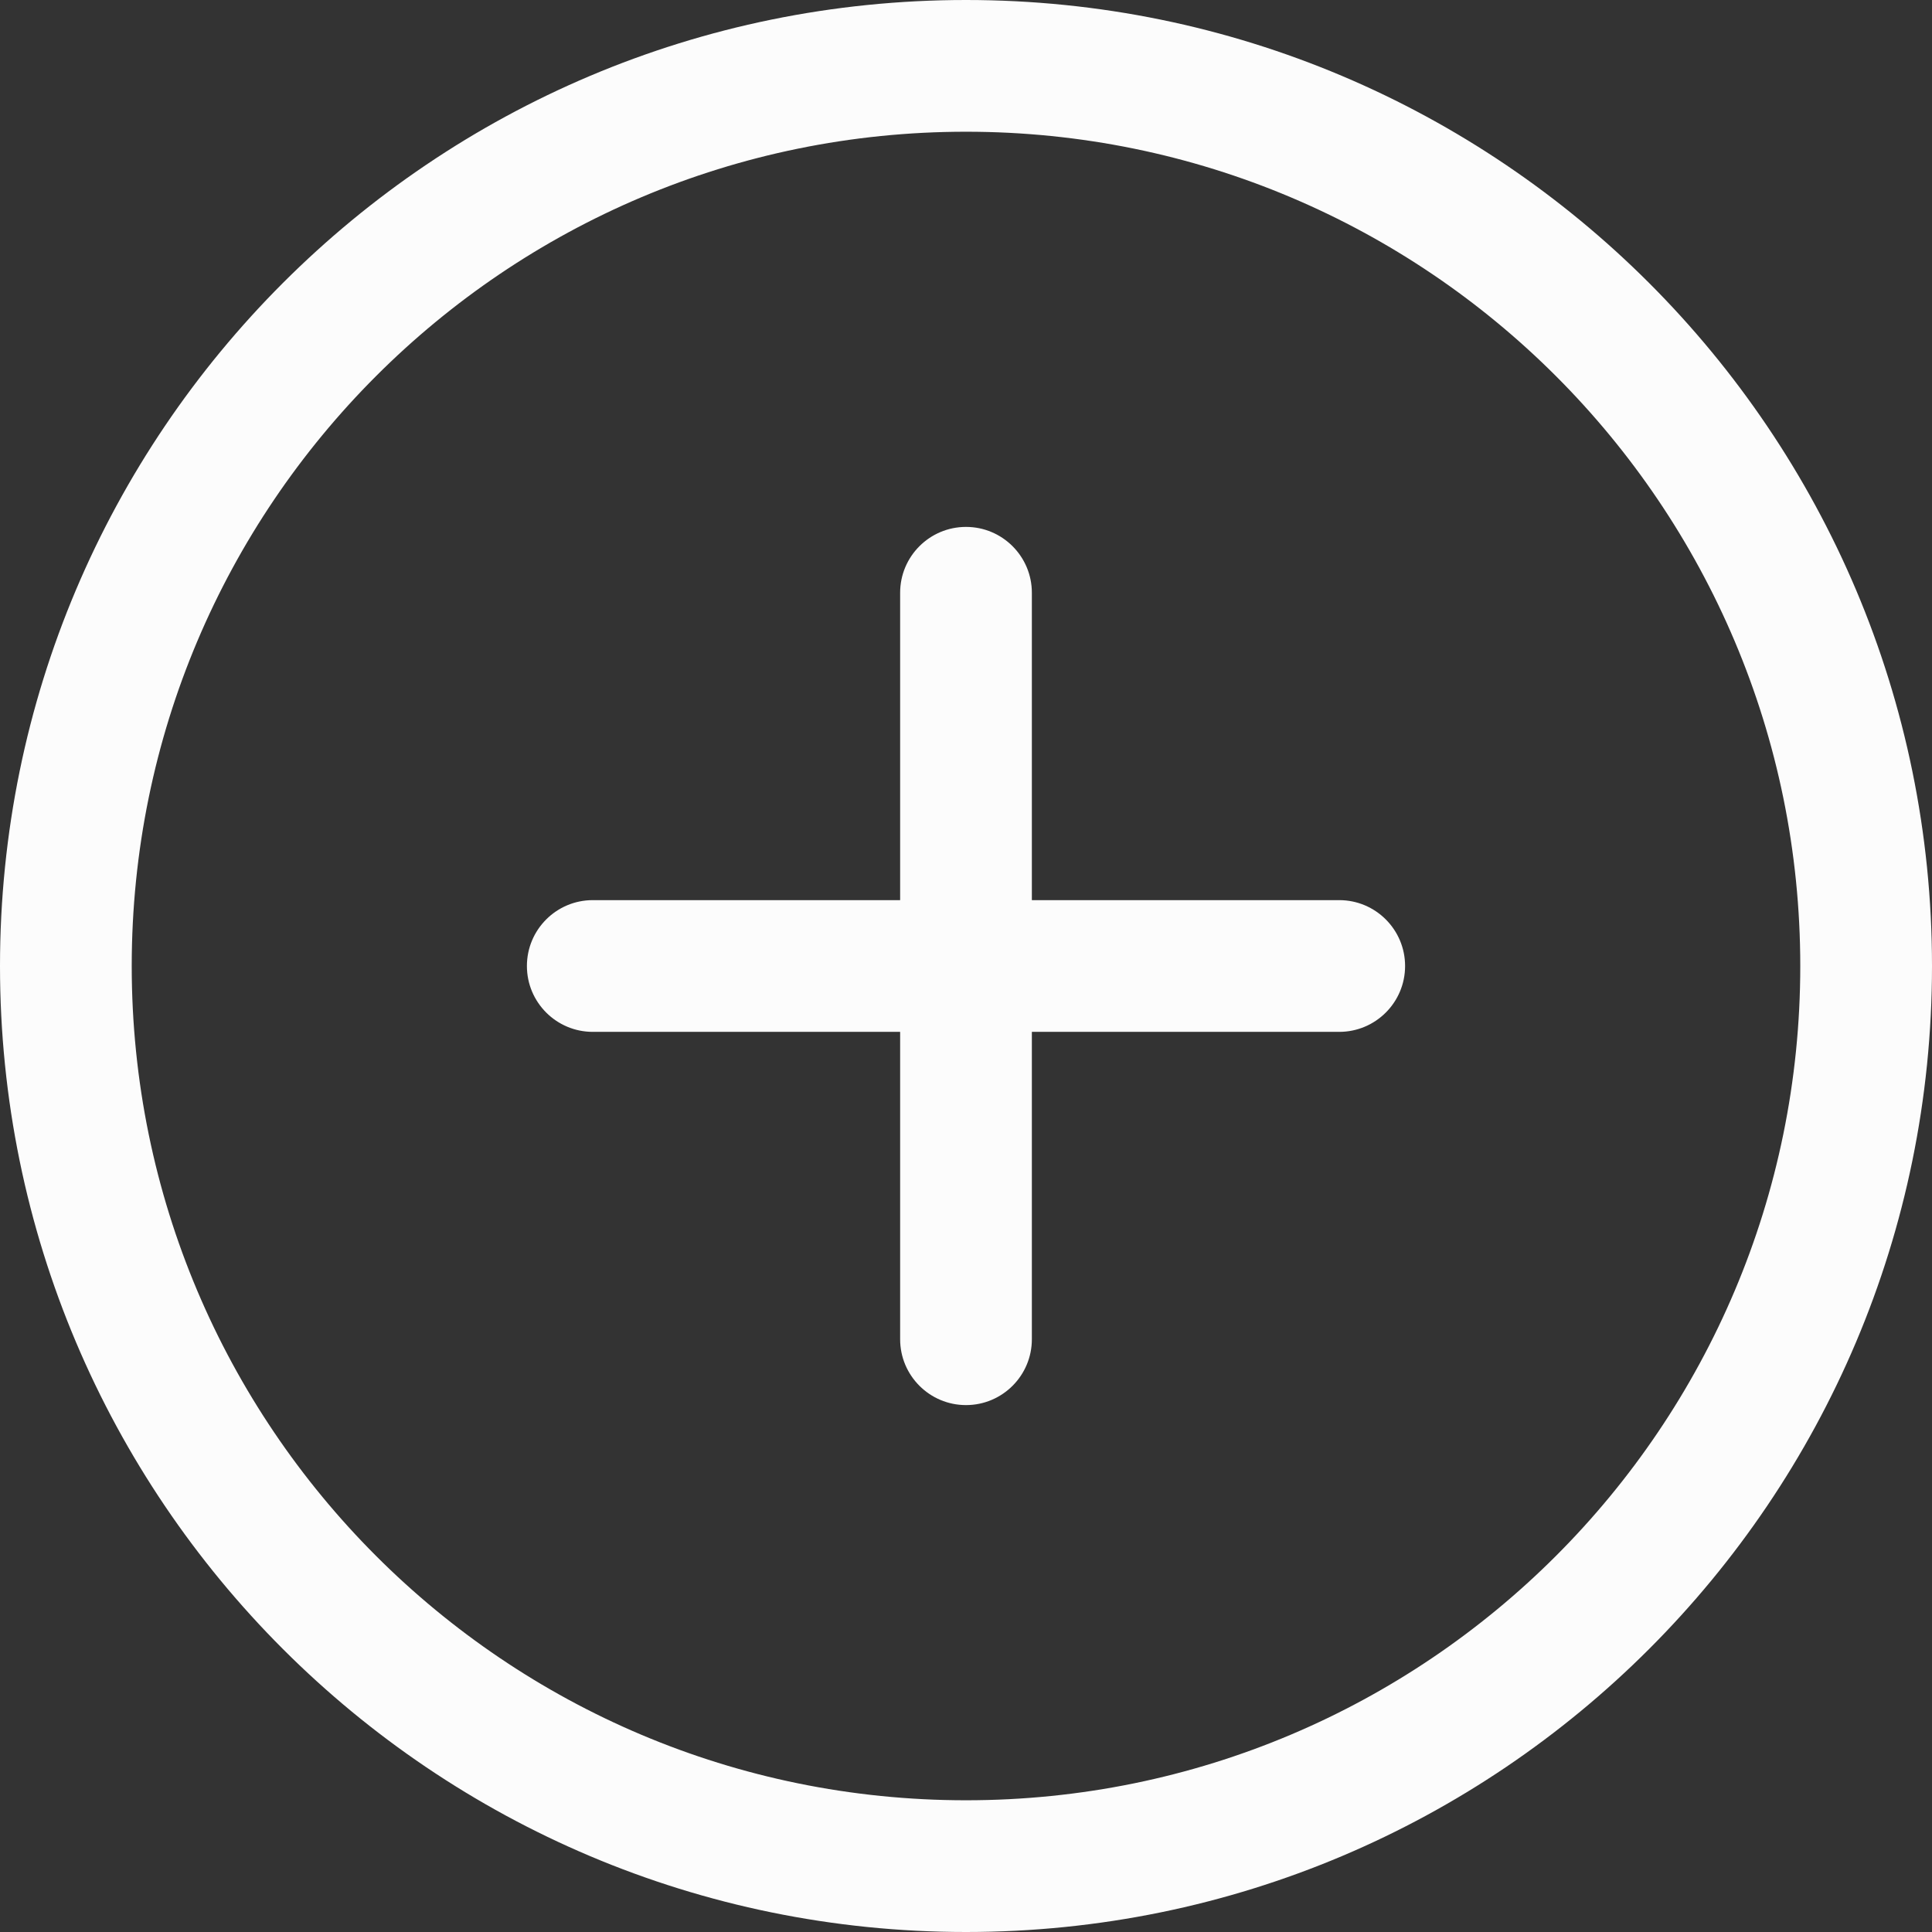<svg width="22" height="22" viewBox="0 0 22 22" fill="none" xmlns="http://www.w3.org/2000/svg">
<rect x="0" y="0" width="22" height="22" fill="#333333" stroke="none"/>
<path d="M11.75 6.75C11.75 6.336 11.414 6 11 6C10.586 6 10.25 6.336 10.25 6.75V10.25H6.75C6.336 10.25 6 10.586 6 11C6 11.414 6.336 11.75 6.75 11.75H10.25V15.25C10.25 15.664 10.586 16 11 16C11.414 16 11.75 15.664 11.75 15.25V11.75H15.25C15.664 11.75 16 11.414 16 11C16 10.586 15.664 10.25 15.25 10.25H11.75V6.75Z" fill="#FCFCFC"/>
<path fill-rule="evenodd" clip-rule="evenodd" d="M11 0C4.925 0 0 4.925 0 11C0 17.075 4.925 22 11 22C17.075 22 22 17.075 22 11C22 4.925 17.075 0 11 0ZM1.5 11C1.5 5.753 5.753 1.5 11 1.5C16.247 1.5 20.5 5.753 20.5 11C20.5 16.247 16.247 20.5 11 20.5C5.753 20.5 1.5 16.247 1.5 11Z" fill="#FCFCFC"/>
</svg>
